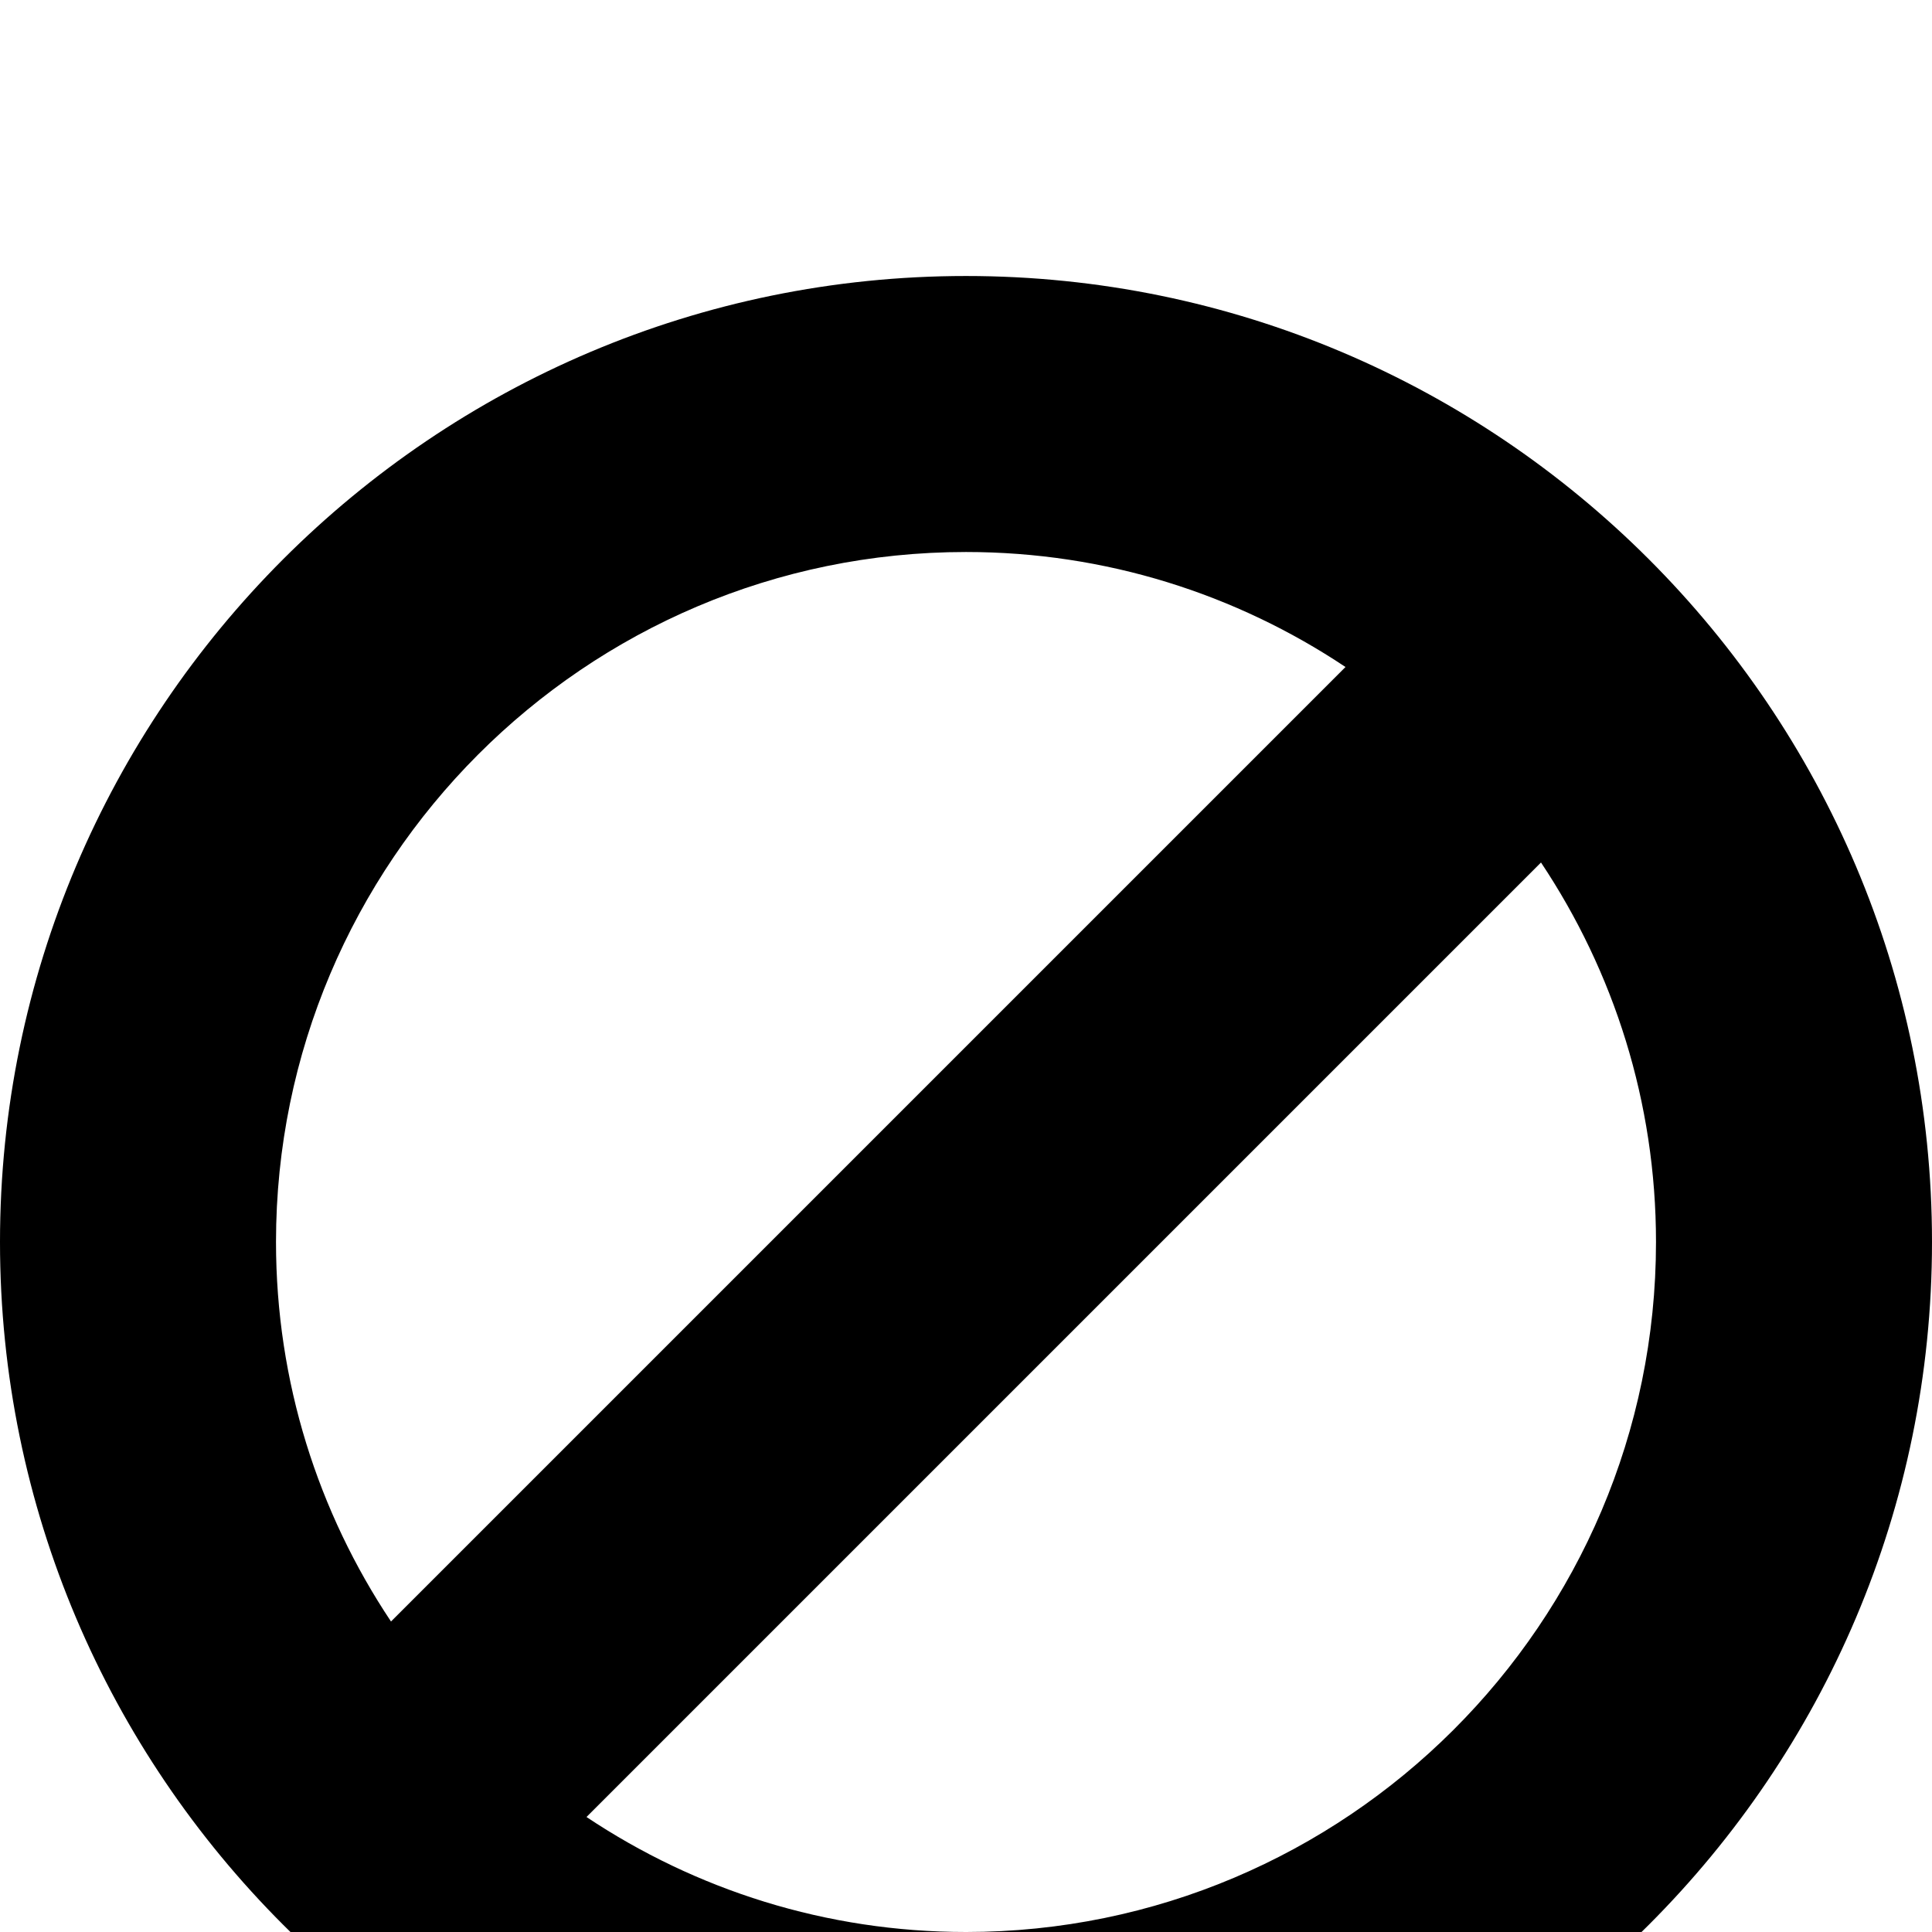 <svg xmlns="http://www.w3.org/2000/svg" viewBox="0 -144 1008 1008"><path fill="currentColor" d="M504 0c278 0 504 226 504 504s-226 504-504 504S0 782 0 504 226 0 504 0zm0 144c-199 0-360 162-360 360 0 73 22 141 60 198l498-498c-57-38-125-60-198-60zm0 720c198 0 360-161 360-360 0-73-22-141-60-198L306 804c57 38 125 60 198 60z"/></svg>

